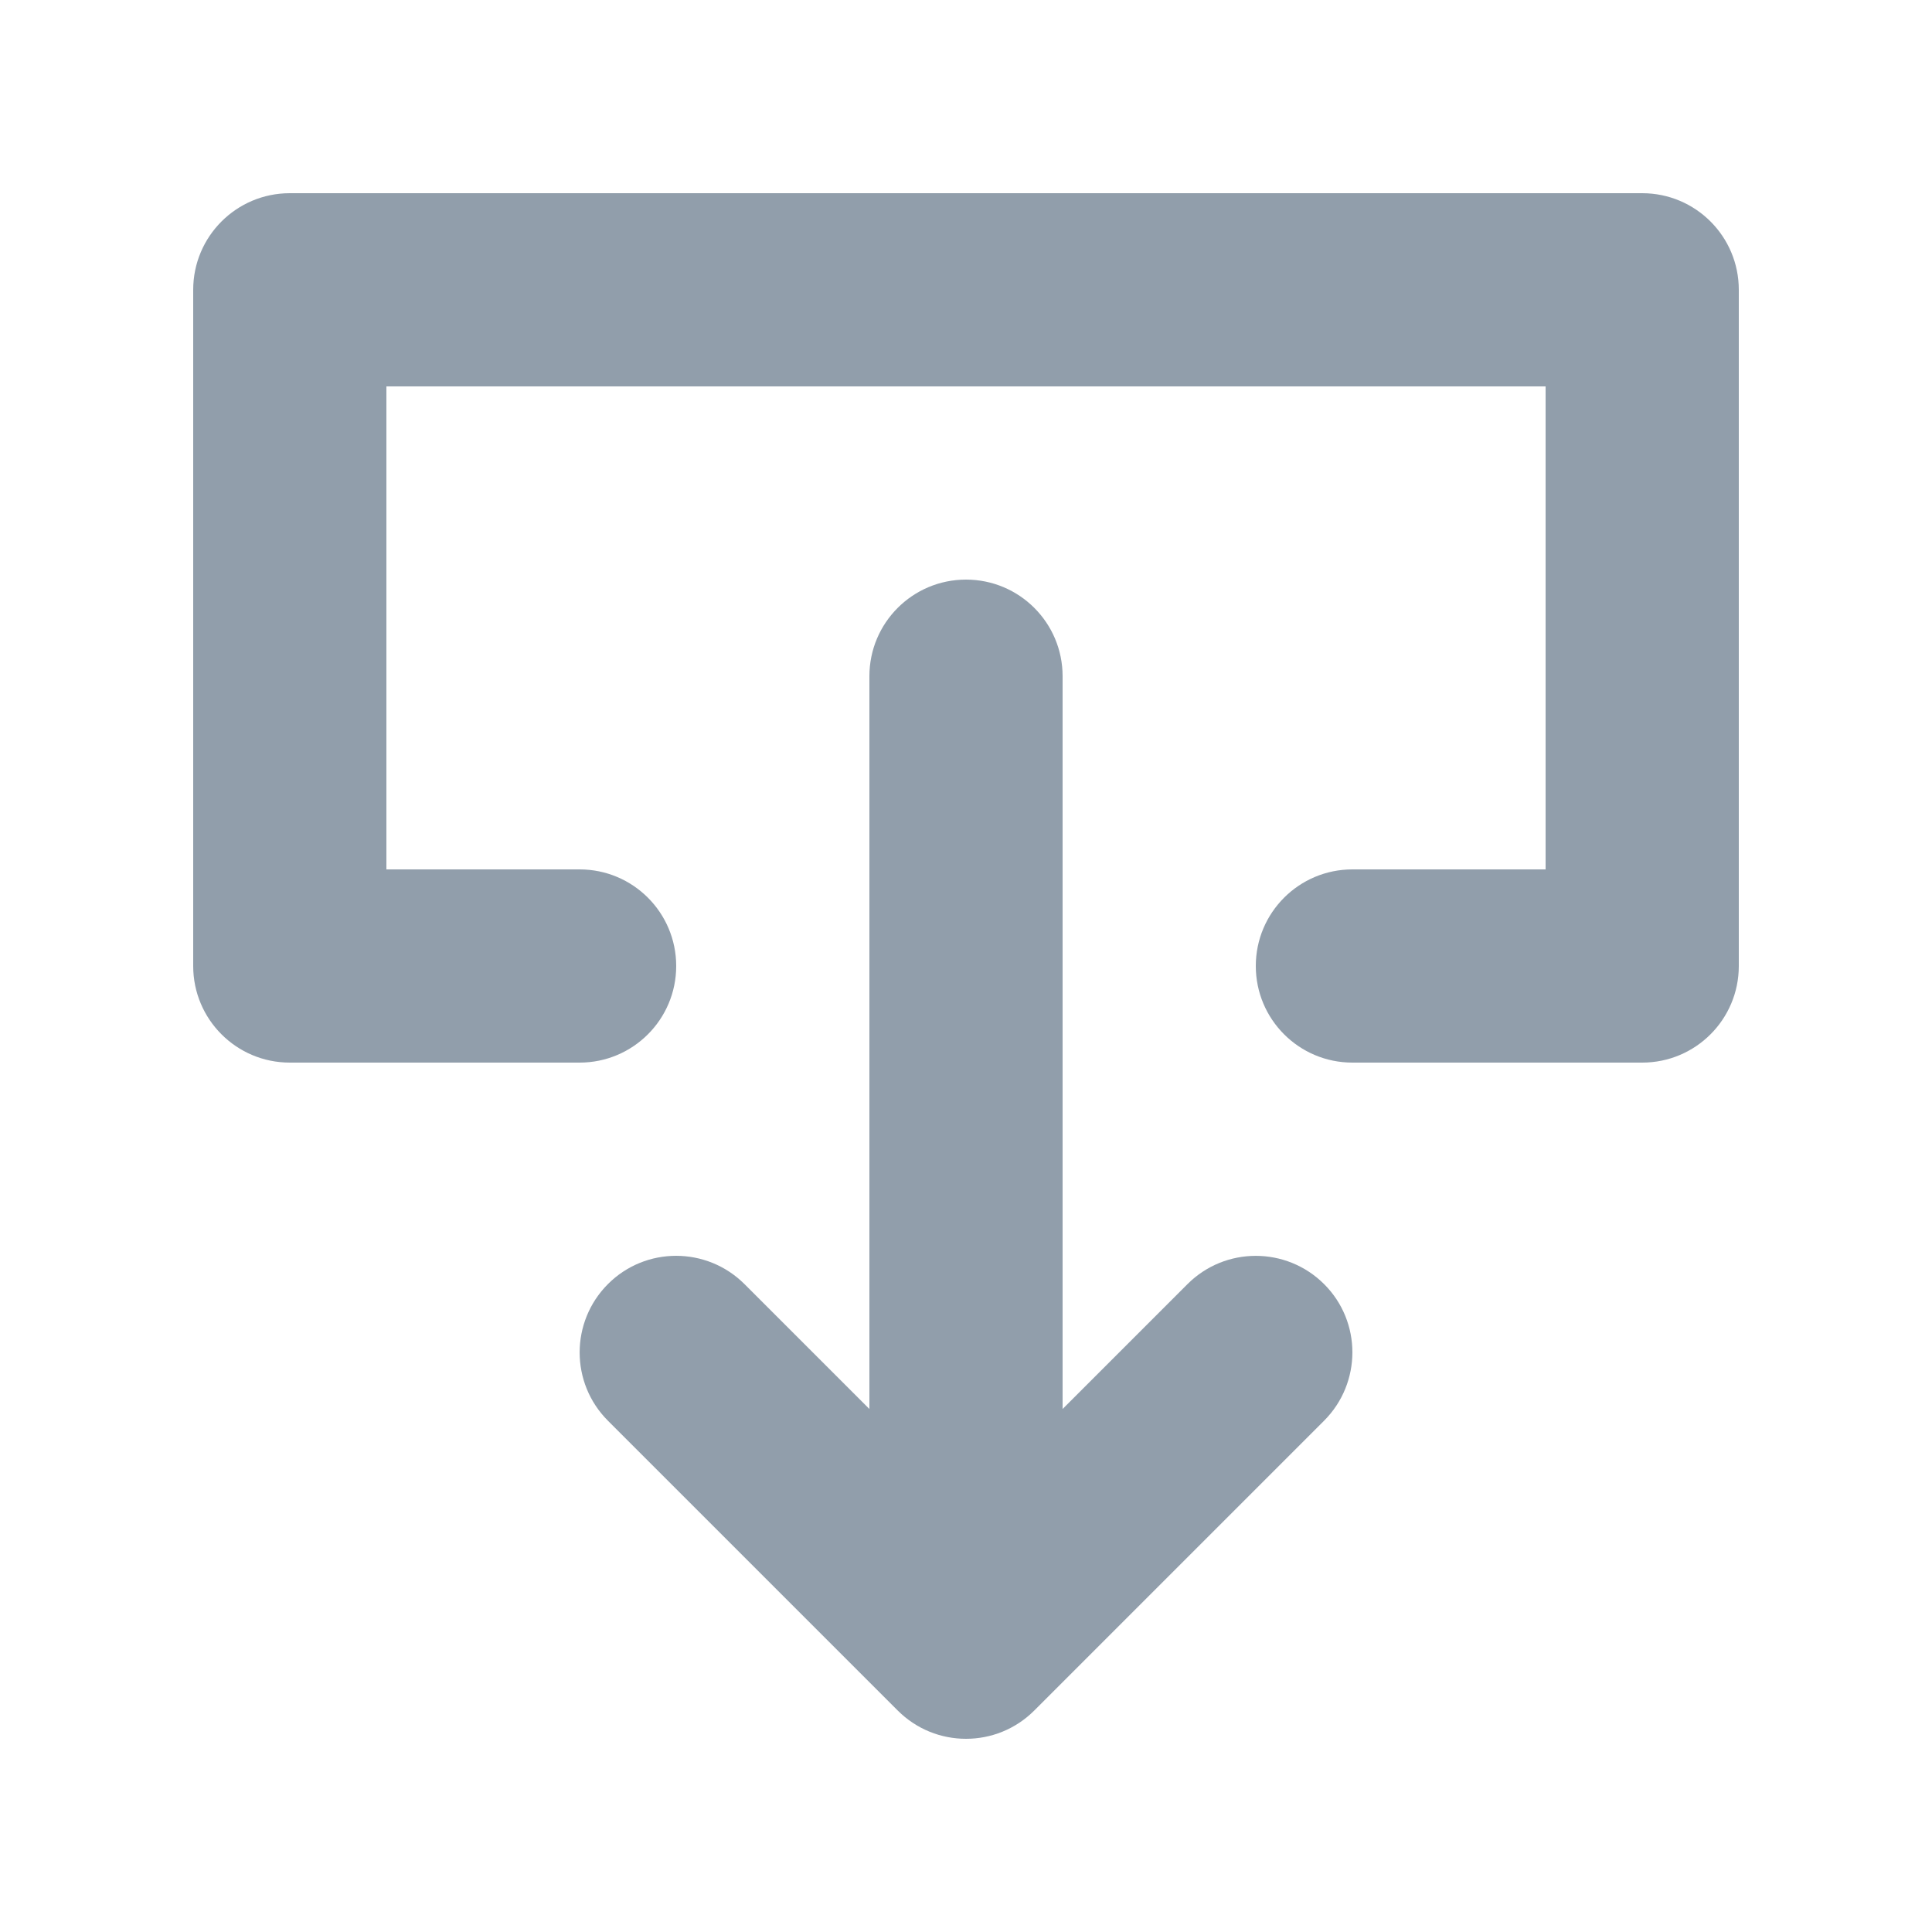 <svg xmlns="http://www.w3.org/2000/svg" viewBox="0 0 20 20"><path fill="rgb(145,158,171)" d="M12.293 13.293c.39-.39 1.023-.39 1.414 0s.39 1.023 0 1.414l-3 3c-.195.195-.45.293-.707.293s-.512-.098-.707-.293l-3-3c-.39-.39-.39-1.023 0-1.414s1.023-.39 1.414 0L9 14.586V7c0-.552.447-1 1-1s1 .448 1 1v7.586l1.293-1.293zM17 2c.553 0 1 .448 1 1v7c0 .552-.447 1-1 1h-3c-.553 0-1-.448-1-1s.447-1 1-1h2V4H4v5h2c.553 0 1 .448 1 1s-.447 1-1 1H3c-.553 0-1-.448-1-1V3c0-.552.447-1 1-1h14z"/></svg>